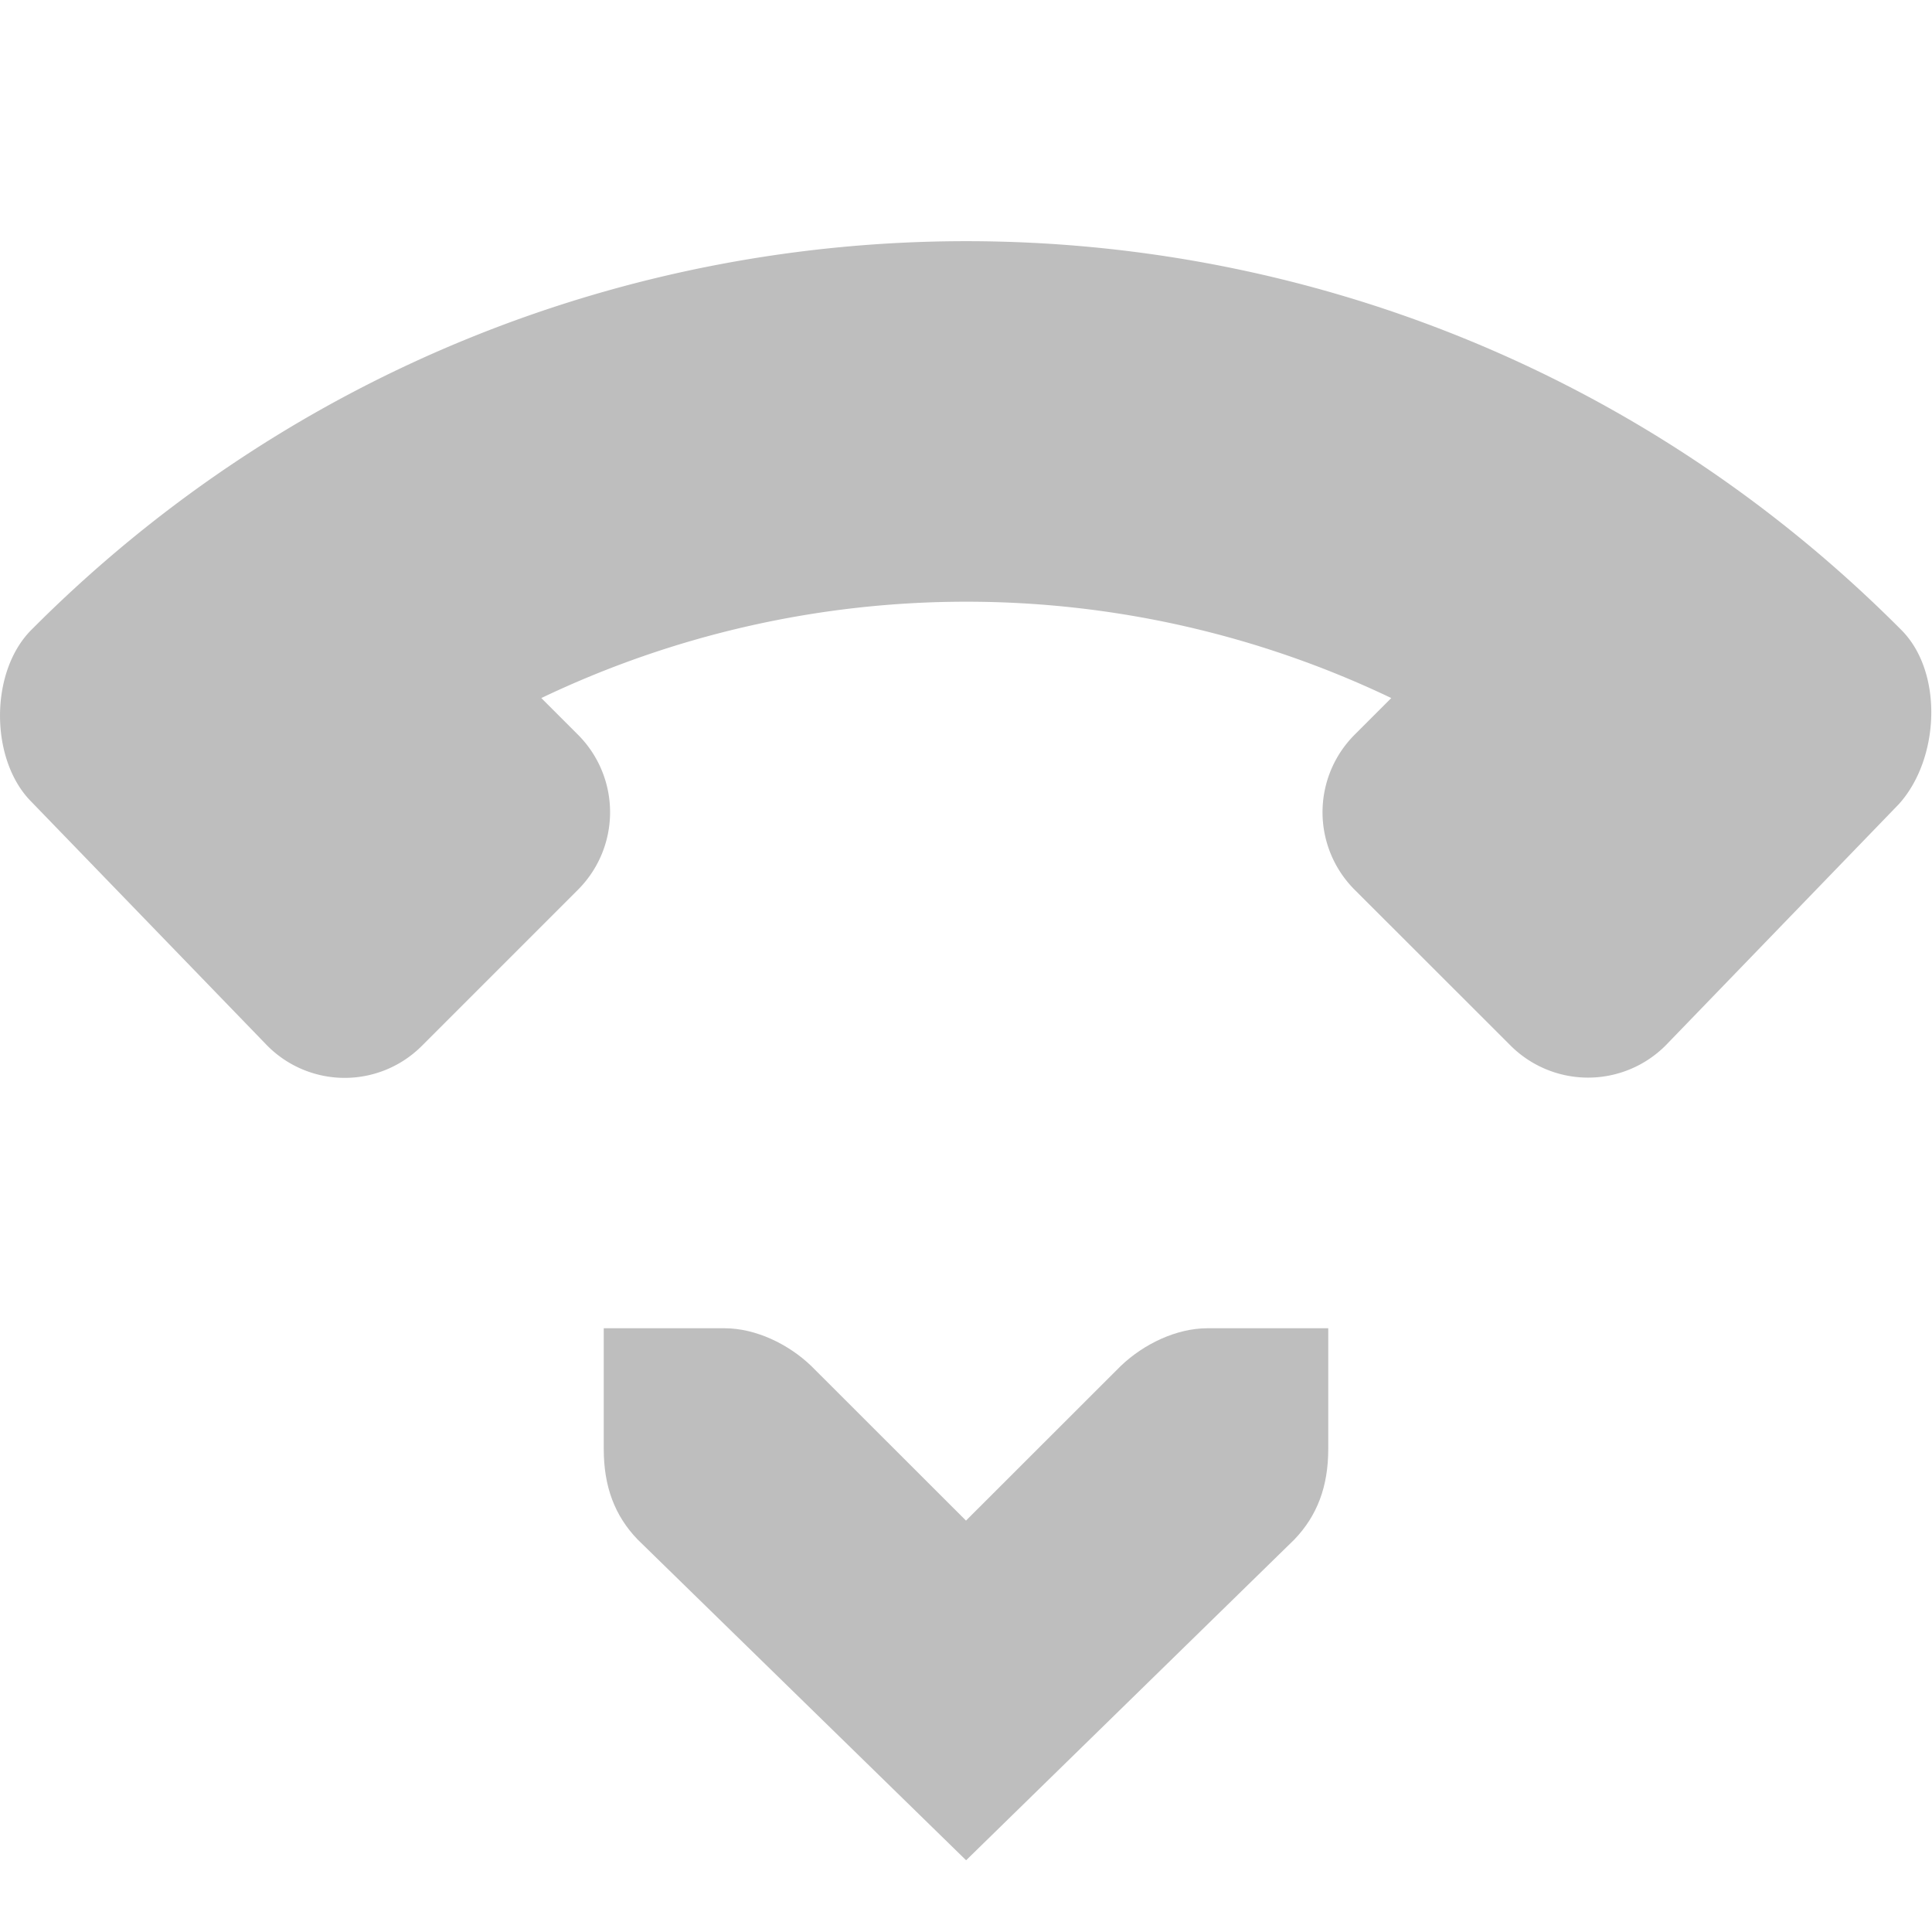 <?xml version="1.0"?>
<svg xmlns="http://www.w3.org/2000/svg" width="17.067" height="17.067" viewBox="0 0 16 16" version="1">
    <title>
        Gnome Symbolic Icon Theme
    </title>
    <g fill="#bebebe">
        <path d="M11 11h-1c-.257 0-.528.13-.719.313L8 12.593l-1.281-1.28C6.529 11.13 6.257 11 6 11H5v1c0 .31.09.552.281.75l2.72 2.656 2.718-2.656c.19-.198.281-.44.281-.75v-1z" color="#bebebe"/>
        <path d="M.26 6.64c-.344-.344-.349-1.075 0-1.424l.04-.04C4.567.931 11.467.938 15.725 5.196l.02.02c.351.35.319 1.07-.02 1.444l-1.93 1.997a.908.908 0 0 1-1.287 0L11.22 7.37a.908.908 0 0 1 0-1.287l.302-.302a8.161 8.161 0 0 0-7.039 0l.302.302a.908.908 0 0 1 0 1.287L3.498 8.657a.903.903 0 0 1-1.287 0z"/>
    </g>
</svg>
